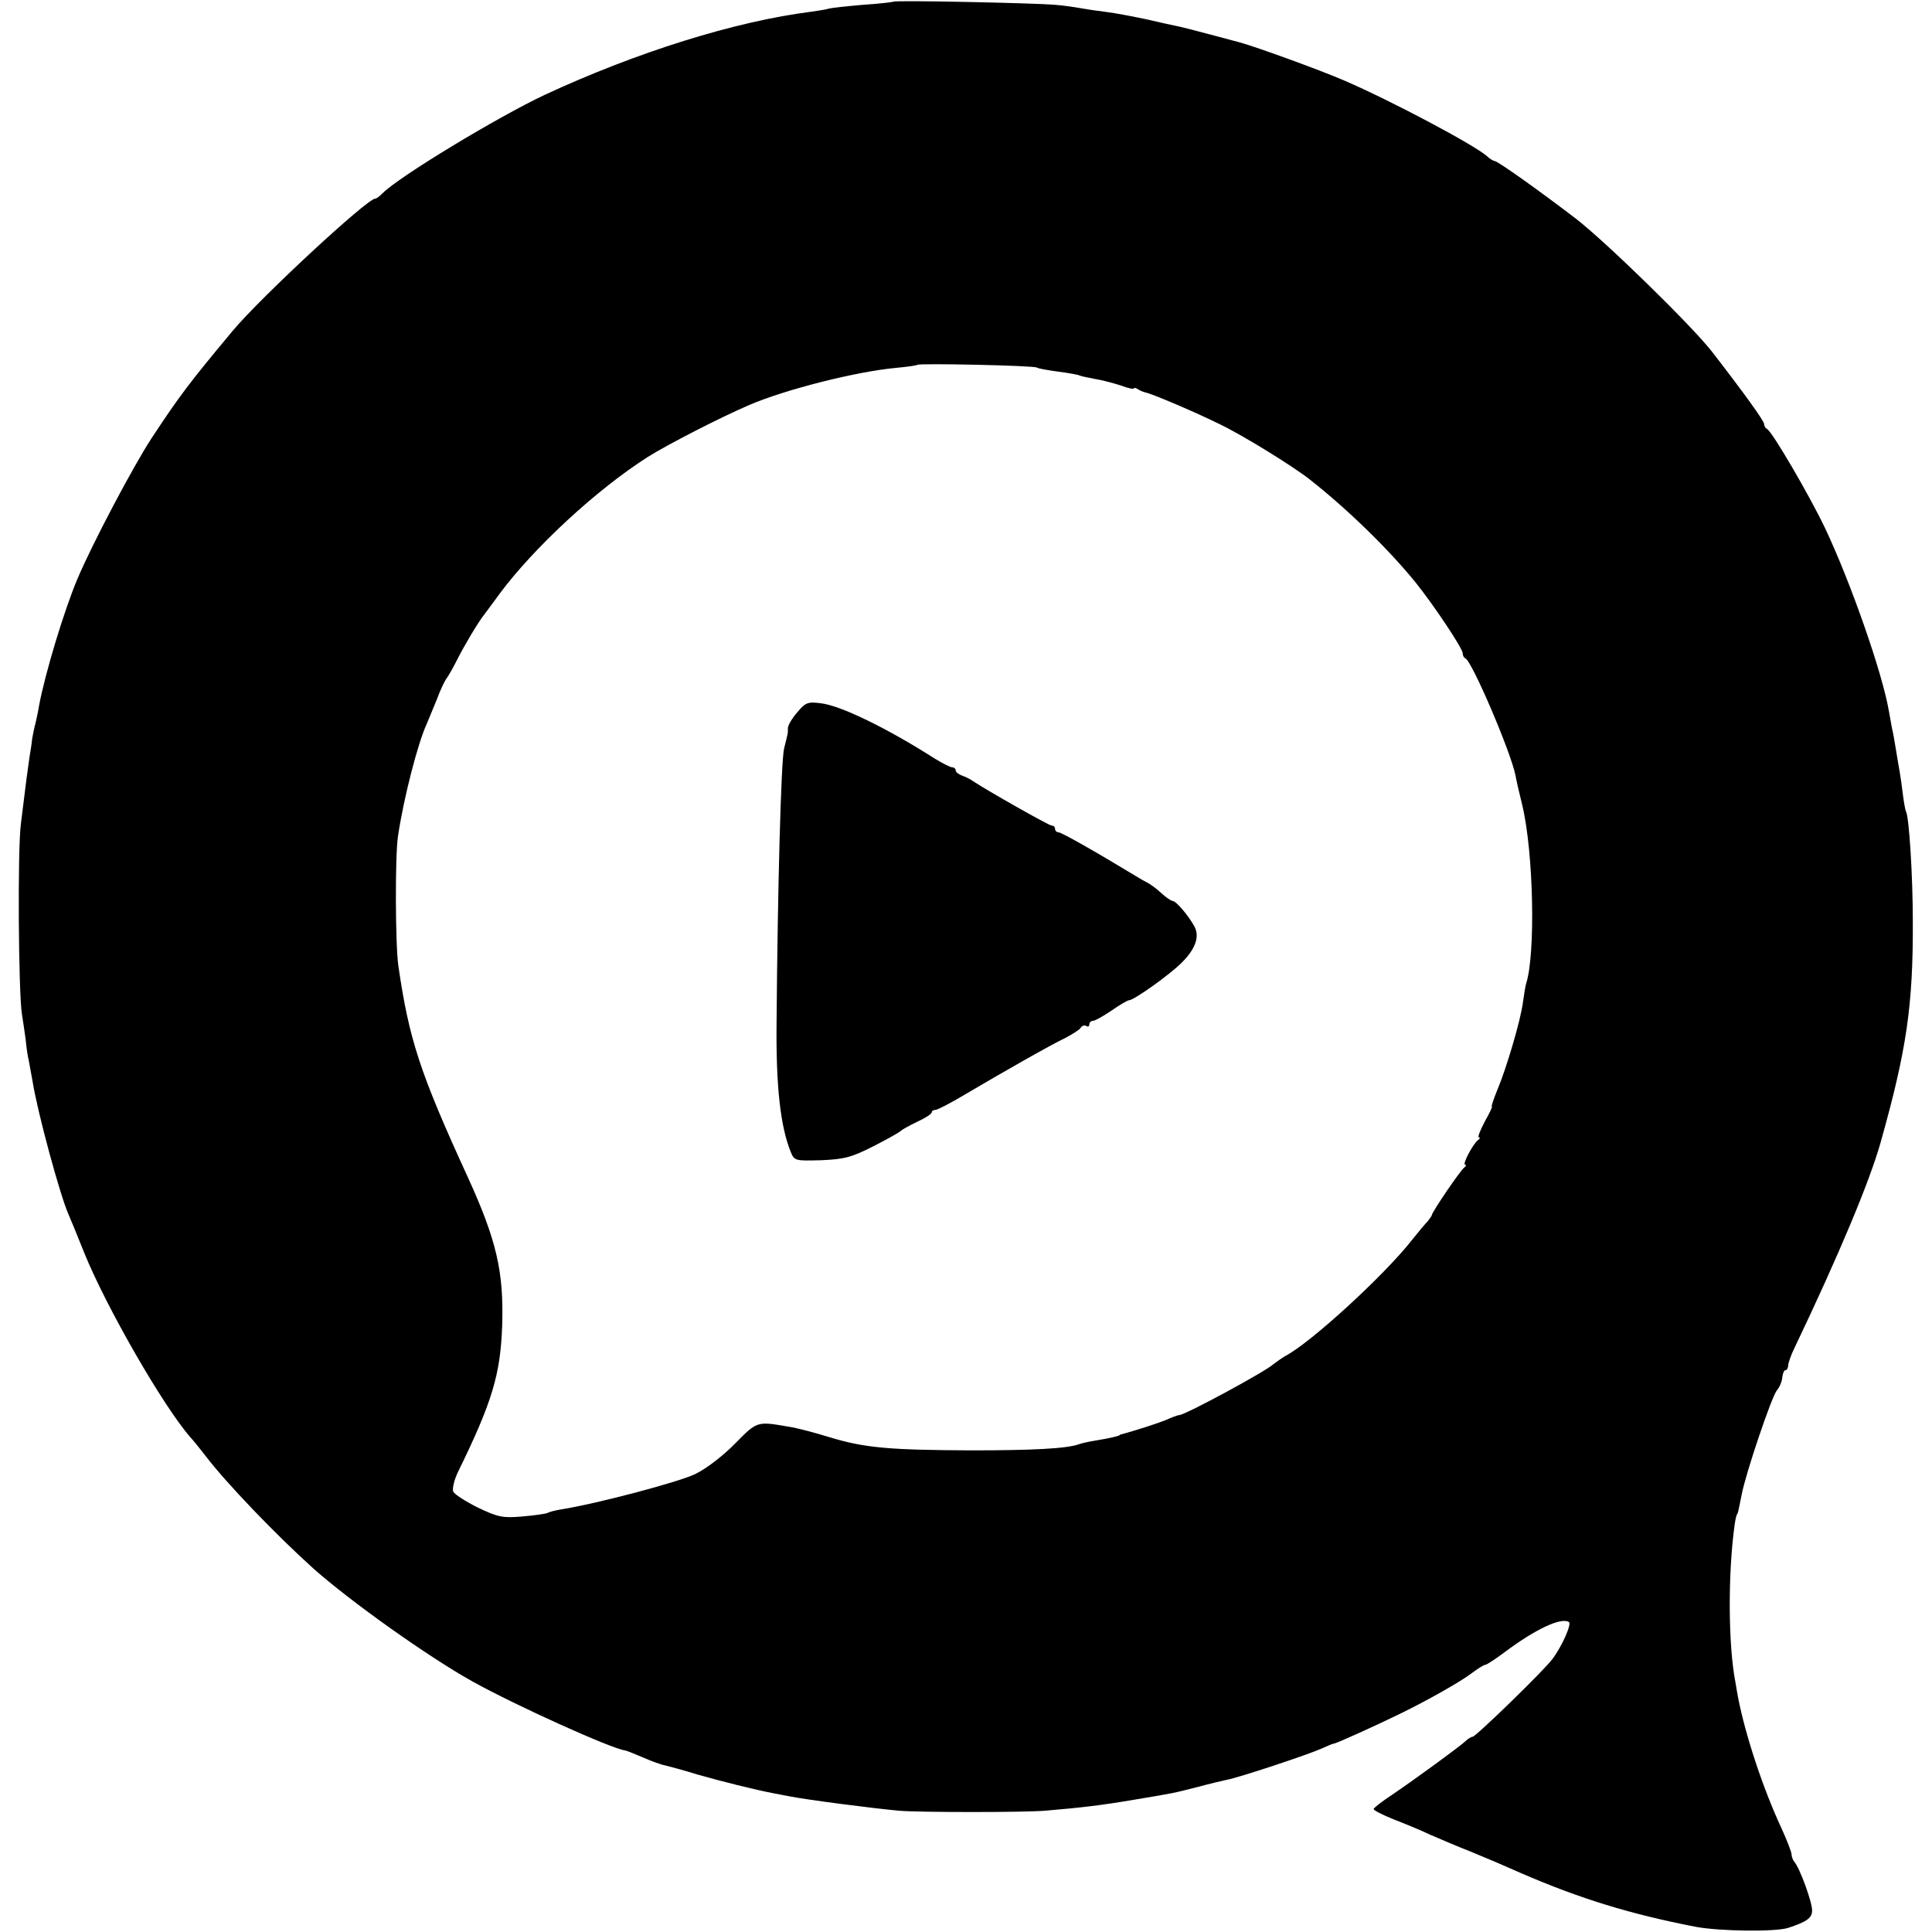 <?xml version="1.0" standalone="no"?>
<!DOCTYPE svg PUBLIC "-//W3C//DTD SVG 20010904//EN"
 "http://www.w3.org/TR/2001/REC-SVG-20010904/DTD/svg10.dtd">
<svg version="1.0" xmlns="http://www.w3.org/2000/svg"
 width="564pt" height="564pt" viewBox="0 0 564 564"
 preserveAspectRatio="xMidYMid meet">
<g transform="translate(0,564) scale(0.1,-0.1)"
fill="#000000" stroke="none">
<path d="M2608 5635 c-1 -1 -41 -6 -88 -9 -47 -4 -92 -9 -100 -11 -8 -3 -31
-6 -50 -9 -224 -28 -513 -119 -780 -243 -138 -65 -424 -238 -473 -287 -9 -9
-18 -16 -22 -16 -23 0 -333 -287 -415 -385 -127 -152 -157 -192 -238 -315 -54
-83 -171 -304 -216 -410 -38 -90 -94 -274 -112 -370 -2 -14 -7 -36 -10 -50 -4
-14 -8 -35 -10 -46 -1 -12 -5 -37 -8 -55 -5 -35 -10 -70 -25 -194 -10 -74 -7
-496 3 -555 3 -19 8 -53 11 -75 2 -22 6 -50 9 -61 2 -12 7 -39 11 -60 14 -89
80 -333 105 -389 5 -11 25 -60 45 -110 64 -159 232 -451 311 -541 11 -12 30
-36 44 -54 60 -79 207 -232 315 -329 108 -96 334 -257 465 -330 126 -70 405
-196 445 -201 3 0 25 -9 51 -20 25 -11 55 -22 67 -24 12 -3 54 -14 92 -26 70
-20 170 -45 223 -55 15 -3 36 -7 47 -9 50 -10 243 -35 320 -42 60 -5 362 -5
425 0 107 9 166 16 260 32 120 20 114 19 185 37 33 9 71 18 85 21 35 6 239 74
277 91 17 8 34 15 37 15 6 0 115 49 191 86 88 43 179 95 212 120 17 13 35 24
39 24 4 0 30 17 58 38 90 67 163 101 186 87 9 -5 -20 -71 -48 -108 -25 -34
-224 -227 -233 -227 -4 0 -14 -6 -21 -13 -17 -16 -147 -111 -215 -157 -29 -19
-53 -38 -53 -41 0 -4 26 -17 58 -30 31 -12 80 -32 107 -45 28 -12 79 -34 115
-48 70 -29 82 -34 150 -64 173 -75 320 -120 511 -157 70 -13 232 -15 269 -3
55 18 70 29 70 51 0 25 -36 124 -52 142 -4 5 -8 15 -8 22 0 6 -13 40 -29 75
-55 118 -106 274 -127 382 -2 12 -6 32 -8 46 -21 108 -22 317 -2 460 2 14 5
26 6 28 3 3 4 6 14 57 12 64 88 288 103 306 8 9 15 26 16 38 1 11 5 21 9 21 4
0 8 6 8 13 0 7 8 31 19 53 129 270 219 485 251 599 76 270 95 400 94 645 0
134 -11 307 -20 321 -2 4 -6 26 -9 50 -3 24 -7 53 -9 64 -2 11 -7 40 -11 65
-4 25 -9 54 -12 65 -2 11 -6 34 -9 50 -19 111 -112 377 -187 535 -45 94 -155
283 -169 288 -4 2 -8 8 -8 14 0 9 -59 91 -152 211 -58 75 -310 321 -398 389
-106 81 -228 168 -237 168 -3 0 -14 6 -22 14 -37 33 -282 163 -417 221 -74 32
-257 98 -304 111 -8 2 -49 13 -90 24 -41 11 -84 22 -95 24 -11 2 -51 11 -90
20 -38 8 -90 18 -115 21 -25 3 -58 8 -75 11 -16 3 -50 8 -75 10 -57 5 -467 14
-472 9z m419 -1068 c4 -3 33 -8 63 -12 30 -4 58 -9 61 -11 4 -2 23 -6 44 -10
20 -3 54 -12 76 -19 21 -8 39 -12 39 -9 0 3 6 2 13 -3 6 -4 17 -8 22 -9 19 -4
140 -55 215 -92 67 -32 213 -122 264 -162 114 -90 232 -206 309 -301 53 -66
137 -192 137 -206 0 -6 3 -13 8 -15 19 -8 132 -272 146 -341 2 -12 11 -52 20
-88 33 -138 39 -436 11 -521 -2 -7 -6 -31 -9 -53 -6 -51 -49 -196 -75 -257
-11 -27 -18 -48 -16 -48 3 0 -7 -20 -21 -45 -13 -25 -21 -45 -17 -45 4 0 4 -4
-2 -8 -15 -11 -47 -72 -38 -72 4 0 3 -4 -2 -8 -11 -7 -95 -131 -95 -139 0 -2
-6 -10 -12 -18 -7 -7 -28 -32 -47 -56 -81 -103 -295 -299 -368 -337 -12 -7
-27 -18 -35 -24 -22 -21 -255 -147 -275 -149 -5 0 -23 -7 -41 -15 -28 -11 -81
-28 -124 -40 -5 -1 -9 -2 -10 -4 -5 -3 -31 -9 -68 -15 -19 -3 -42 -8 -50 -11
-35 -13 -137 -18 -315 -18 -236 1 -310 7 -412 38 -45 14 -99 28 -120 31 -93
16 -92 17 -157 -49 -35 -36 -85 -74 -116 -89 -47 -23 -284 -86 -390 -103 -19
-3 -38 -8 -42 -11 -5 -2 -37 -7 -73 -10 -58 -5 -71 -2 -130 26 -36 18 -69 39
-72 47 -3 9 3 34 14 57 100 204 124 285 129 427 5 157 -16 249 -101 435 -140
305 -171 402 -202 615 -9 60 -10 324 -1 380 16 108 57 268 83 325 7 17 21 50
31 75 9 25 22 52 28 60 6 8 20 33 31 55 19 38 61 109 78 130 4 6 25 33 45 61
101 136 284 305 433 400 59 37 213 116 297 152 105 45 310 97 427 108 33 3 61
7 63 9 6 5 340 -2 349 -8z"/>
<path d="M2327 3560 c-15 -17 -27 -38 -27 -46 0 -17 1 -10 -11 -59 -9 -36 -19
-415 -22 -800 -2 -185 11 -302 41 -377 11 -27 13 -27 89 -25 68 3 88 8 153 41
41 21 77 41 80 45 3 3 24 15 47 26 24 11 43 23 43 28 0 4 5 7 11 7 6 0 48 22
93 49 100 59 238 138 288 162 20 11 40 23 43 29 4 6 11 8 16 5 5 -4 9 -1 9 4
0 6 5 11 11 11 6 0 30 14 54 30 24 17 47 30 51 30 14 0 118 74 154 110 41 41
53 77 36 107 -18 32 -53 73 -63 73 -4 0 -19 10 -33 23 -14 13 -32 26 -40 30
-8 4 -24 13 -35 20 -117 71 -216 127 -224 127 -6 0 -11 5 -11 10 0 6 -4 10
-10 10 -8 0 -188 102 -230 130 -8 6 -23 13 -32 16 -10 4 -18 10 -18 15 0 5 -5
9 -10 9 -6 0 -29 12 -52 26 -141 90 -276 155 -332 161 -38 5 -45 2 -69 -27z"/>
</g>
</svg>
